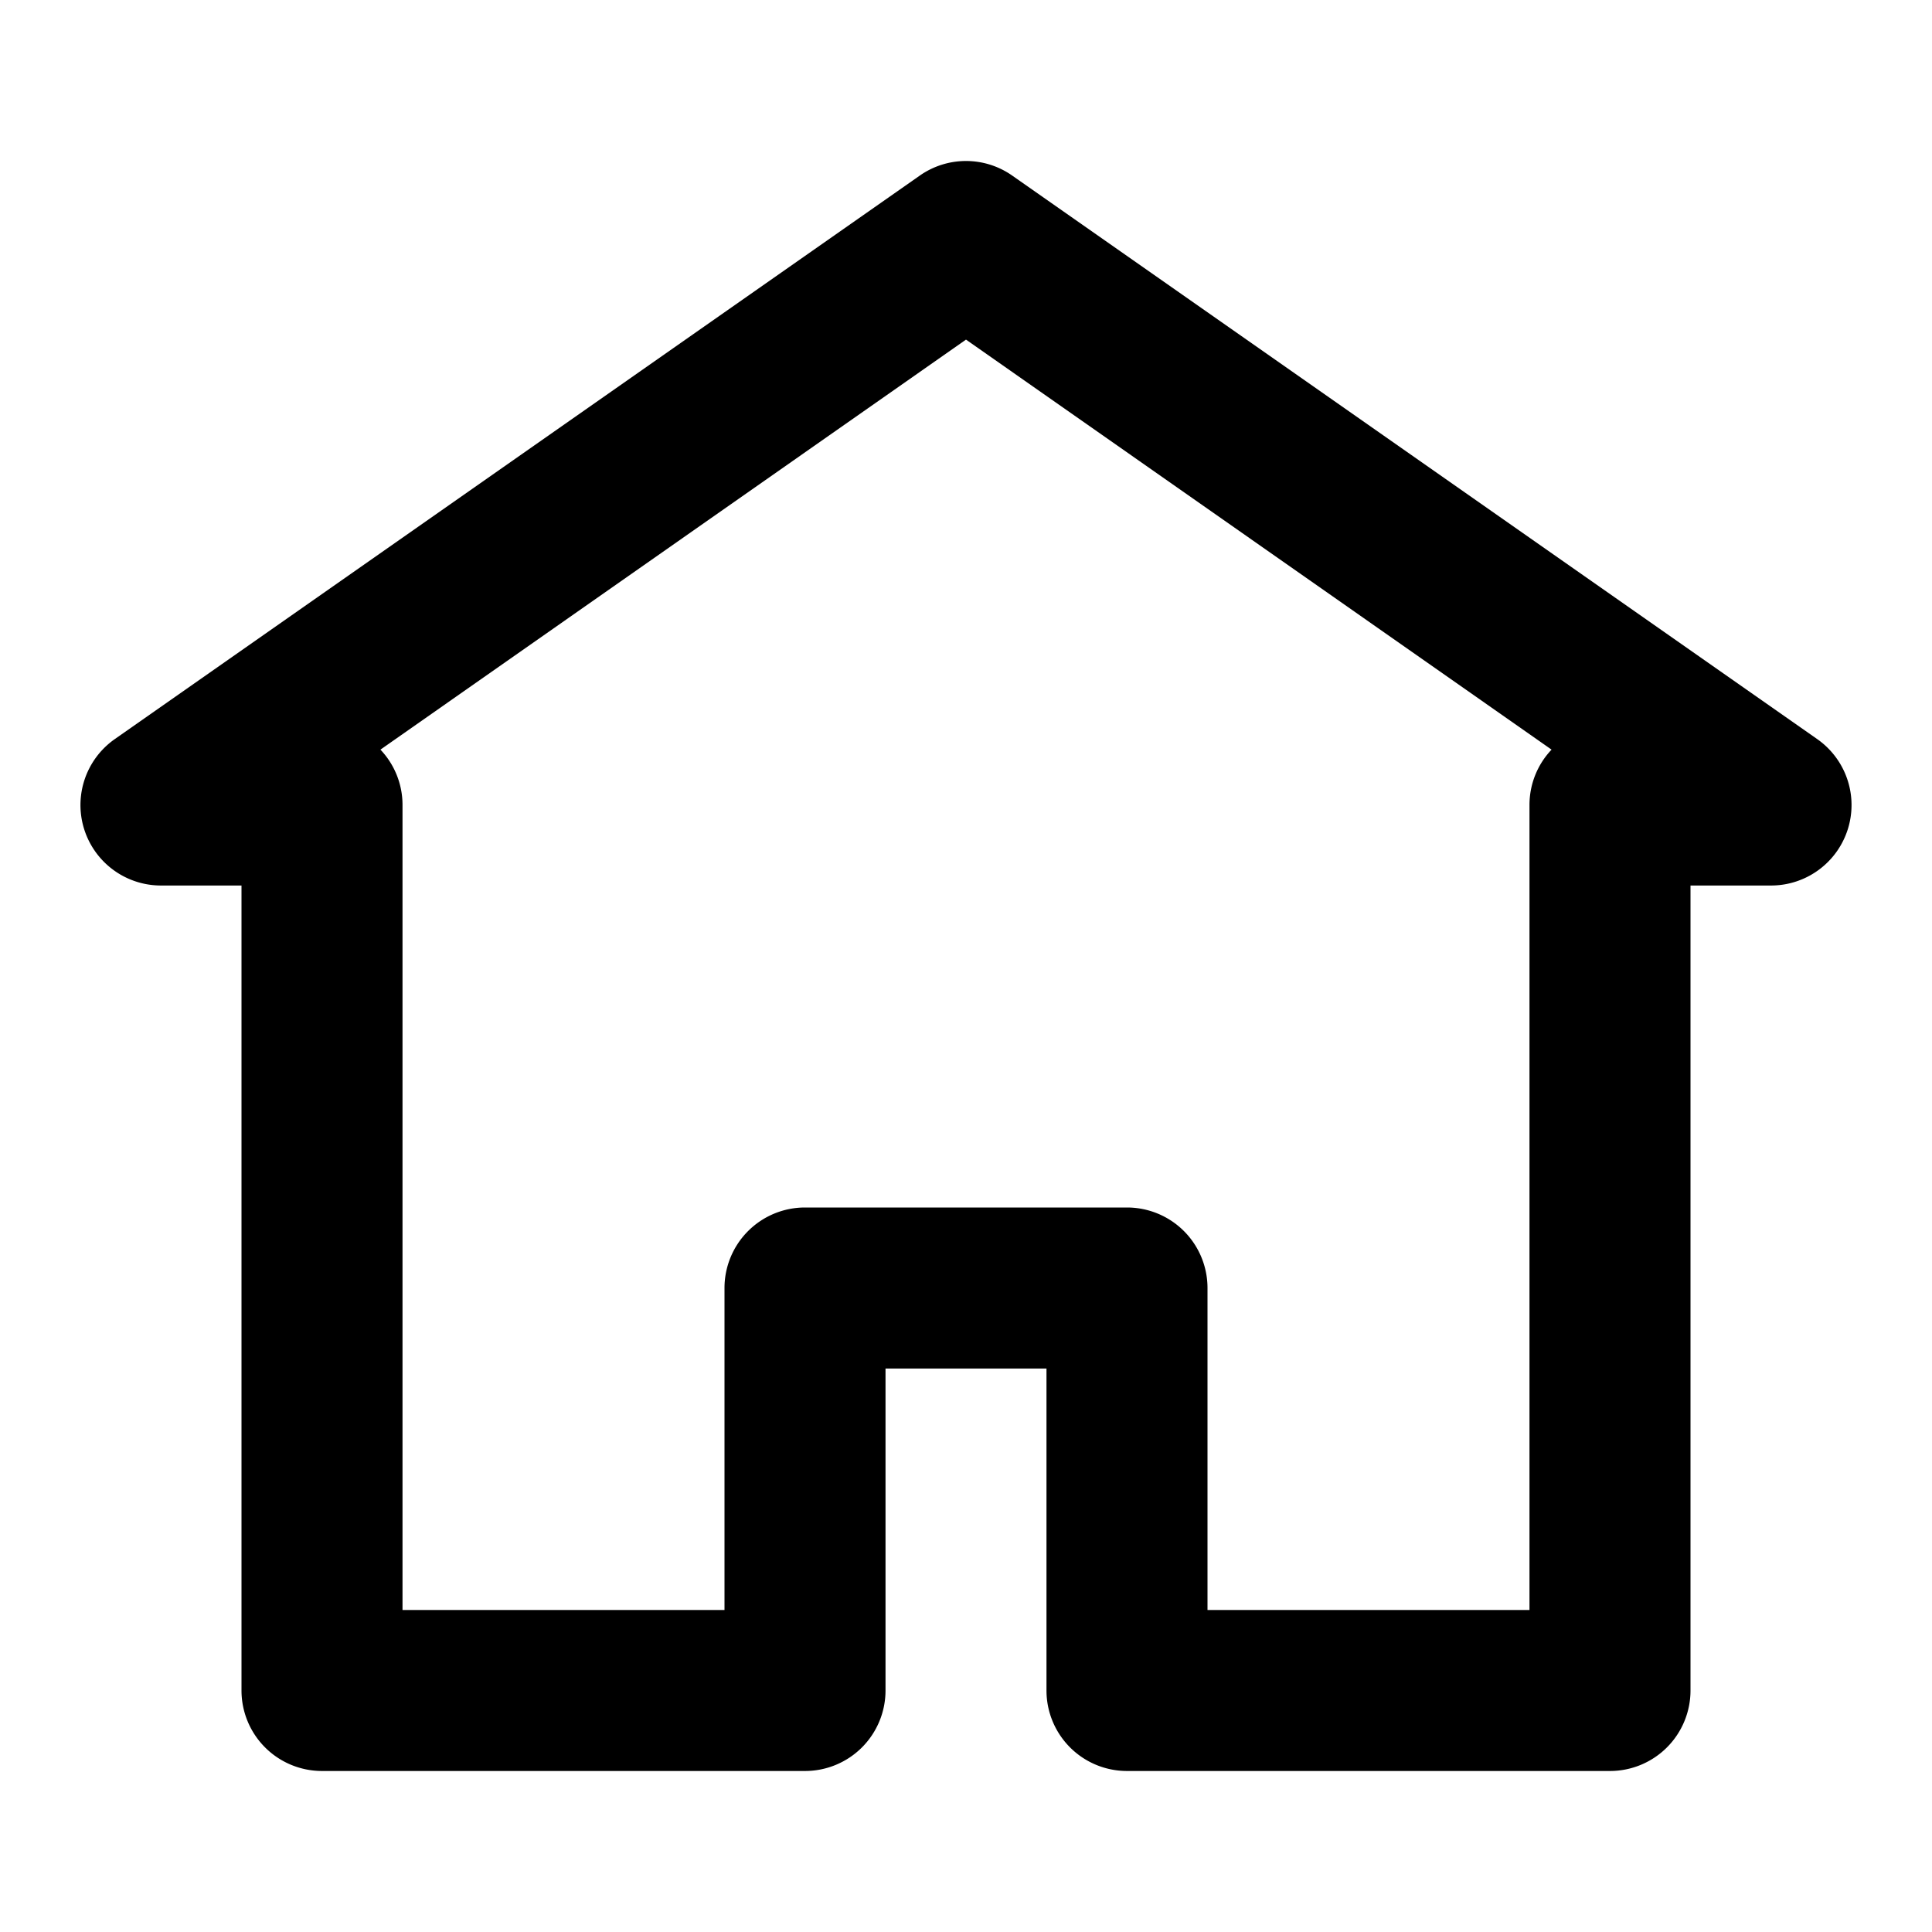 <?xml version="1.0" encoding="UTF-8" standalone="no"?> <svg id="Layer_1" data-name="Layer 1" xmlns="http://www.w3.org/2000/svg" viewBox="0 0 512 512"><title>Home</title><path d="M426.67,469.33h-128A21.33,21.33,0,0,1,277.33,448V362.67H234.67V448a21.33,21.33,0,0,1-21.34,21.33h-128A21.33,21.33,0,0,1,64,448V234.67H42.67a21.33,21.33,0,0,1-12.24-38.81L243.77,46.52a21.33,21.33,0,0,1,24.46,0L481.57,195.86a21.33,21.33,0,0,1-12.24,38.81H448V448A21.33,21.33,0,0,1,426.67,469.33ZM320,426.67h85.33V213.33a21.25,21.25,0,0,1,5.85-14.67L256,90,100.82,198.66a21.25,21.25,0,0,1,5.85,14.67V426.67H192V341.33A21.33,21.33,0,0,1,213.33,320h85.34A21.33,21.33,0,0,1,320,341.33Z"/></svg>